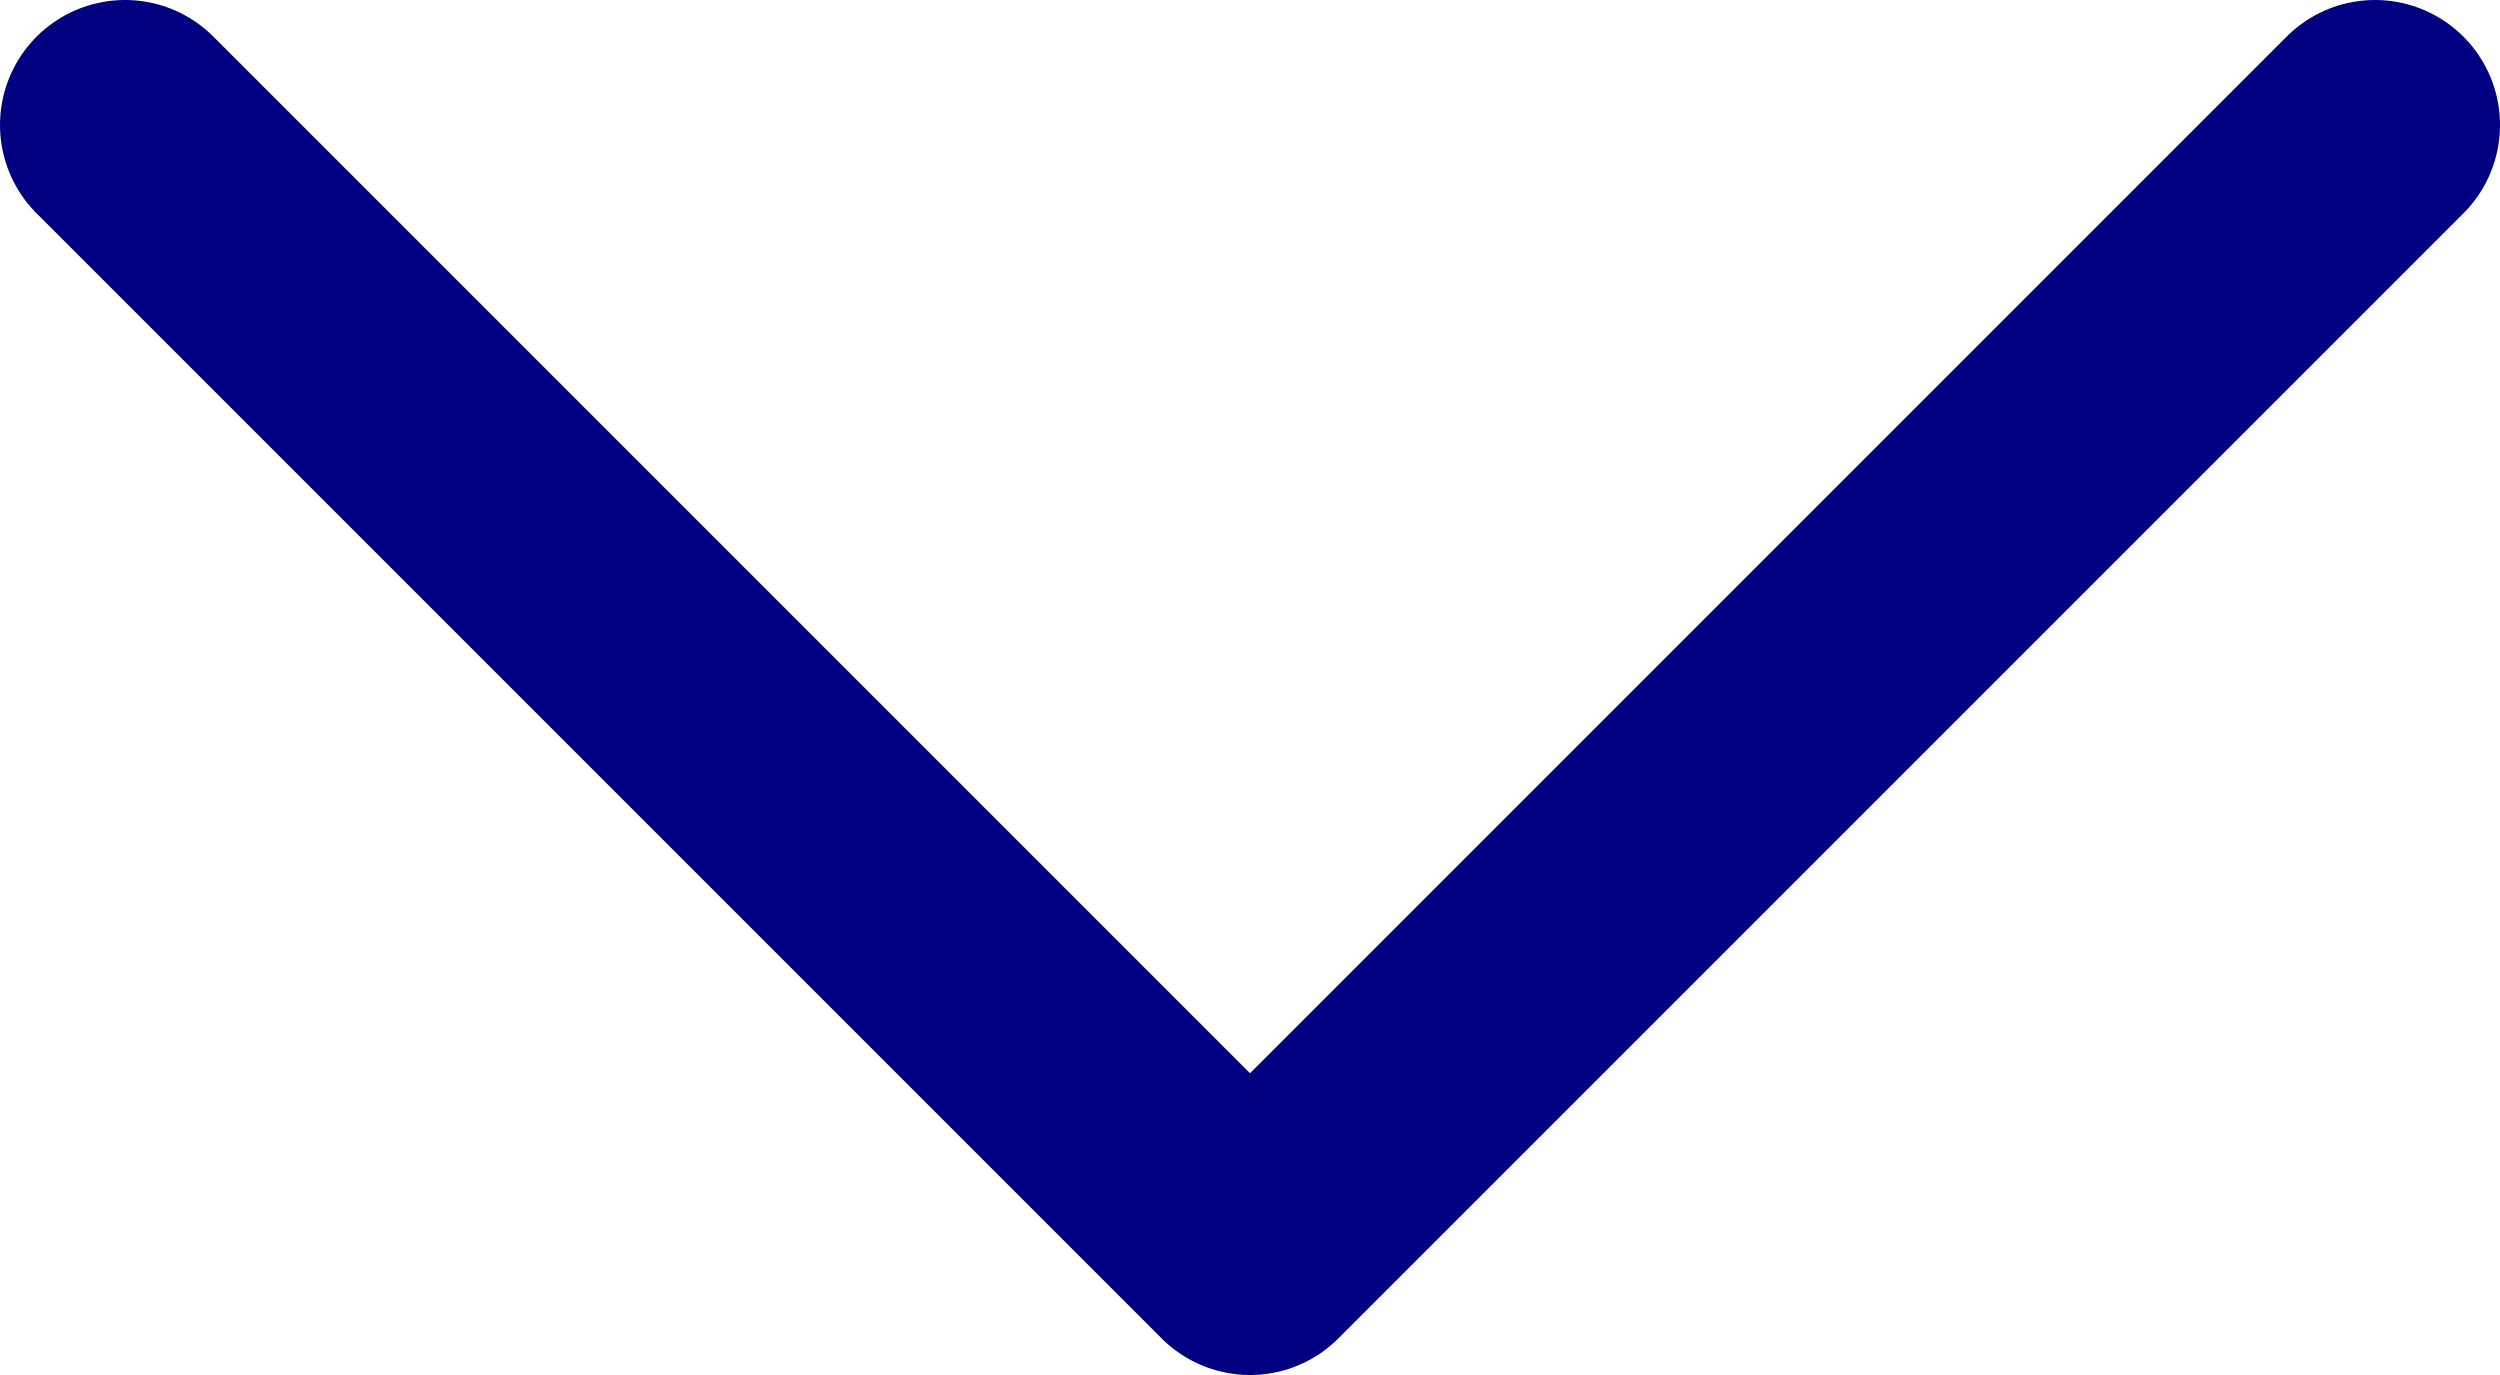 <?xml version="1.0" encoding="UTF-8"?>
<svg width="20px" height="11px" viewBox="0 0 20 11" version="1.1" xmlns="http://www.w3.org/2000/svg" xmlns:xlink="http://www.w3.org/1999/xlink">
    <title>3AB7A806-740E-4FAF-85E0-66CE754F3F2D</title>
    <g id="Toolkit" stroke="none" stroke-width="1" fill="none" fill-rule="evenodd" stroke-linecap="round" stroke-linejoin="round">
        <g transform="translate(-106, -845)" id="content/dropdown" stroke="#000080" stroke-width="2">
            <g transform="translate(107, 846)">
                <polyline id="Path-8" points="0 0 9 9 18 0"></polyline>
            </g>
        </g>
    </g>
</svg>
